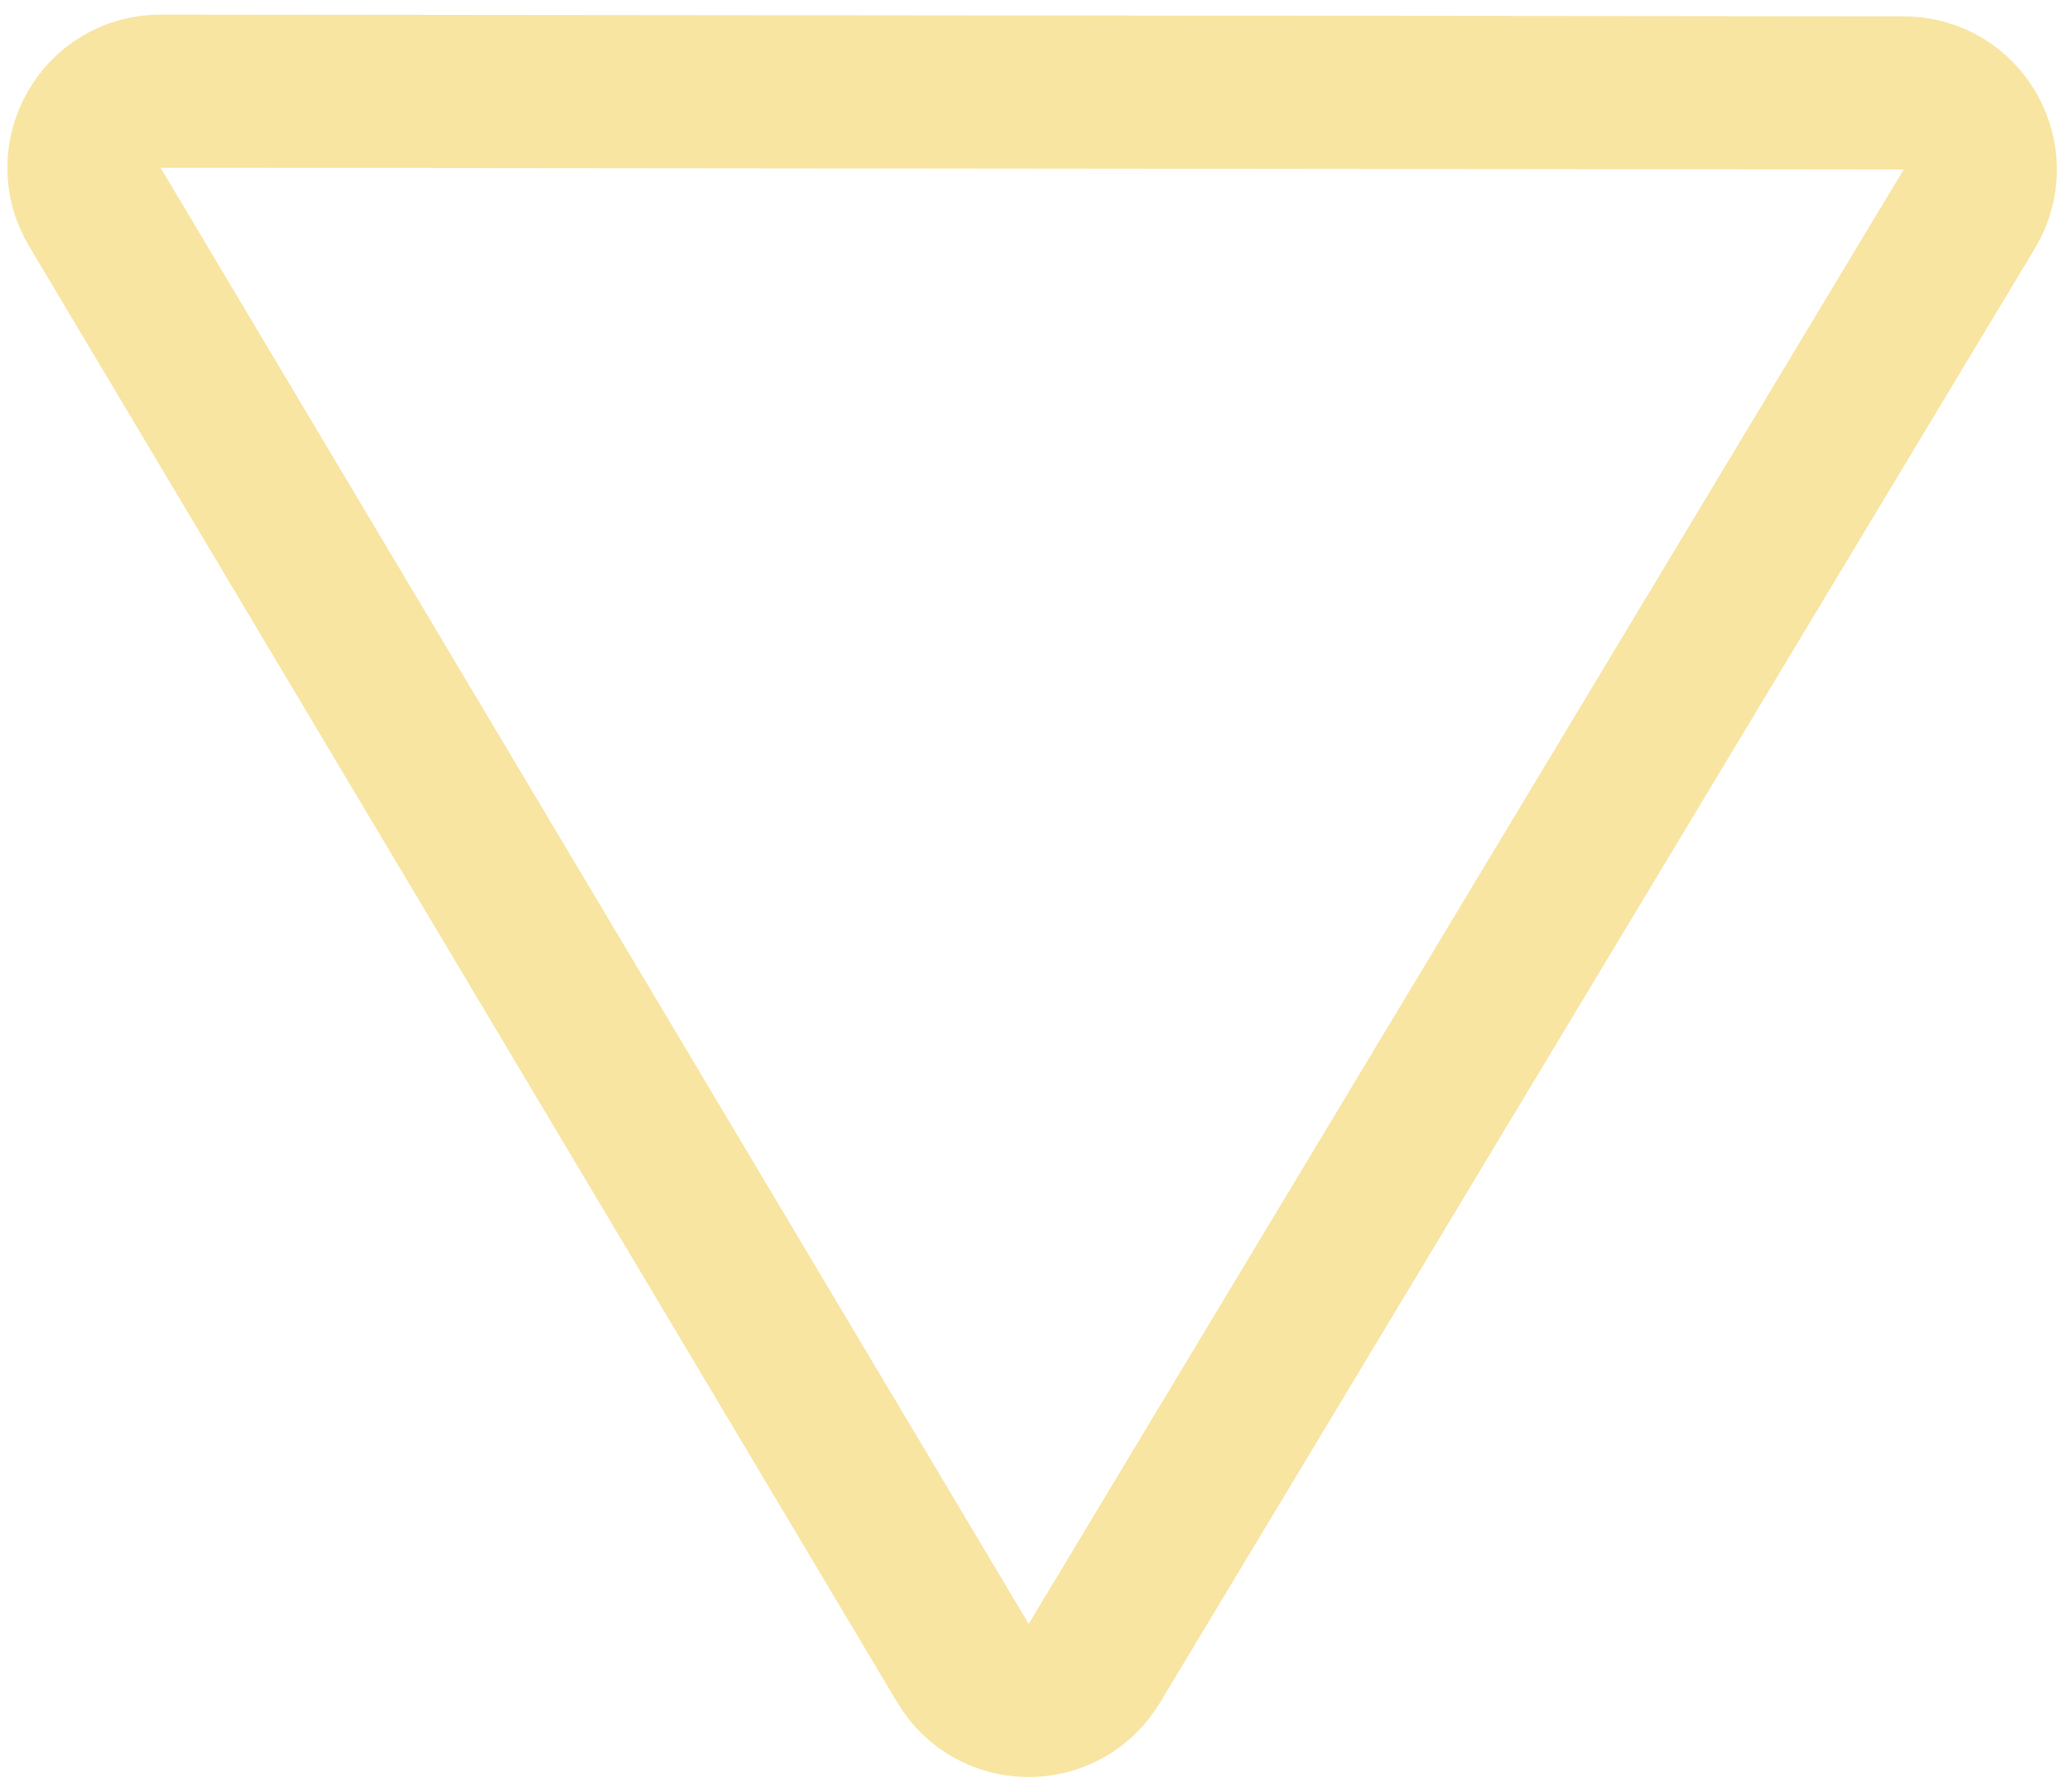 <svg width="135" height="117" viewBox="0 0 135 117" fill="none" xmlns="http://www.w3.org/2000/svg">
<path d="M62.891 108.601L6.193 13.513C4.205 10.178 6.61 5.949 10.493 5.953L124.338 6.068C128.225 6.072 130.621 10.316 128.617 13.646L71.469 108.618C69.521 111.855 64.825 111.846 62.891 108.601Z" stroke="#F3CD46" stroke-opacity="0.5" stroke-width="10"/>
</svg>
